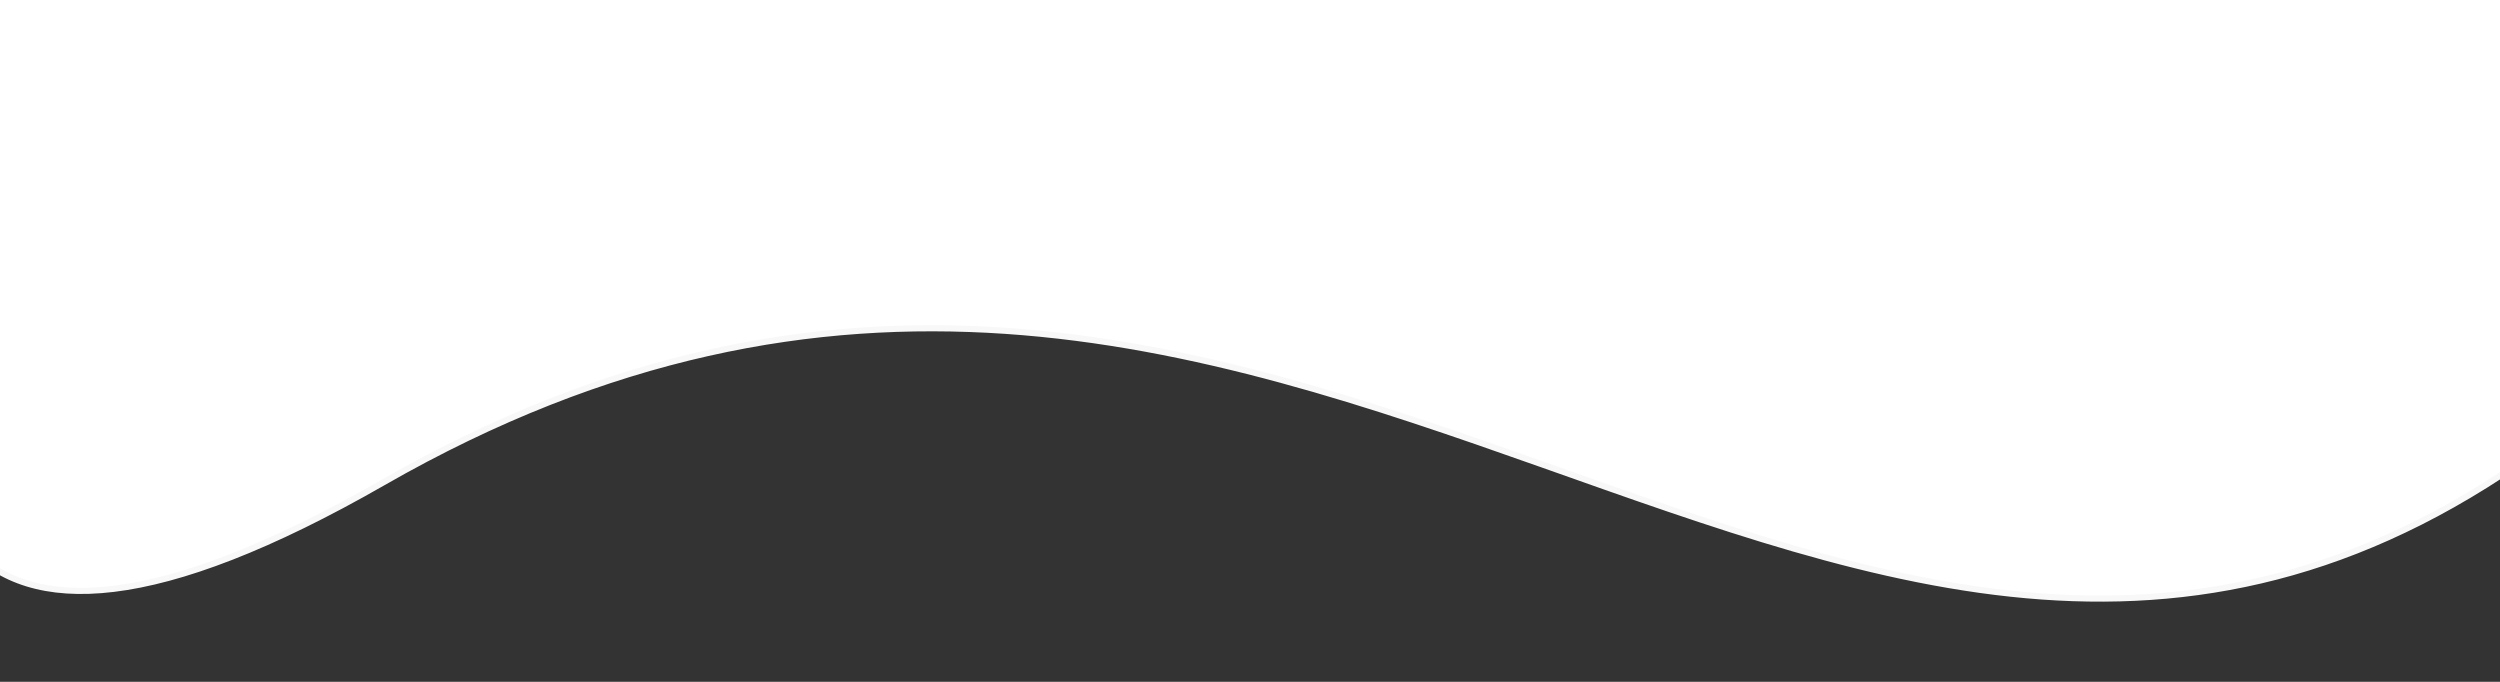 <svg width="407" height="111" viewBox="0 0 407 111" fill="none" xmlns="http://www.w3.org/2000/svg">
<rect x="0" y="0" width="407" height="111" fill="#333333" stroke="none"/>
<g clip-path="url(#clip0_12_14)">
<path d="M415.311 71.649C300.311 157.649 210 -6.097 62.377 78.542C-85.246 163.182 28.192 -83.94 28.192 -83.94L404.132 -82.938C404.132 -82.938 530.311 -14.351 415.311 71.649Z" fill="white" stroke="#F8F8F8"/>
</g>
<defs>
<clipPath id="clip0_12_14">
<rect width="407" height="111" fill="white"/>
</clipPath>
</defs>
</svg>
